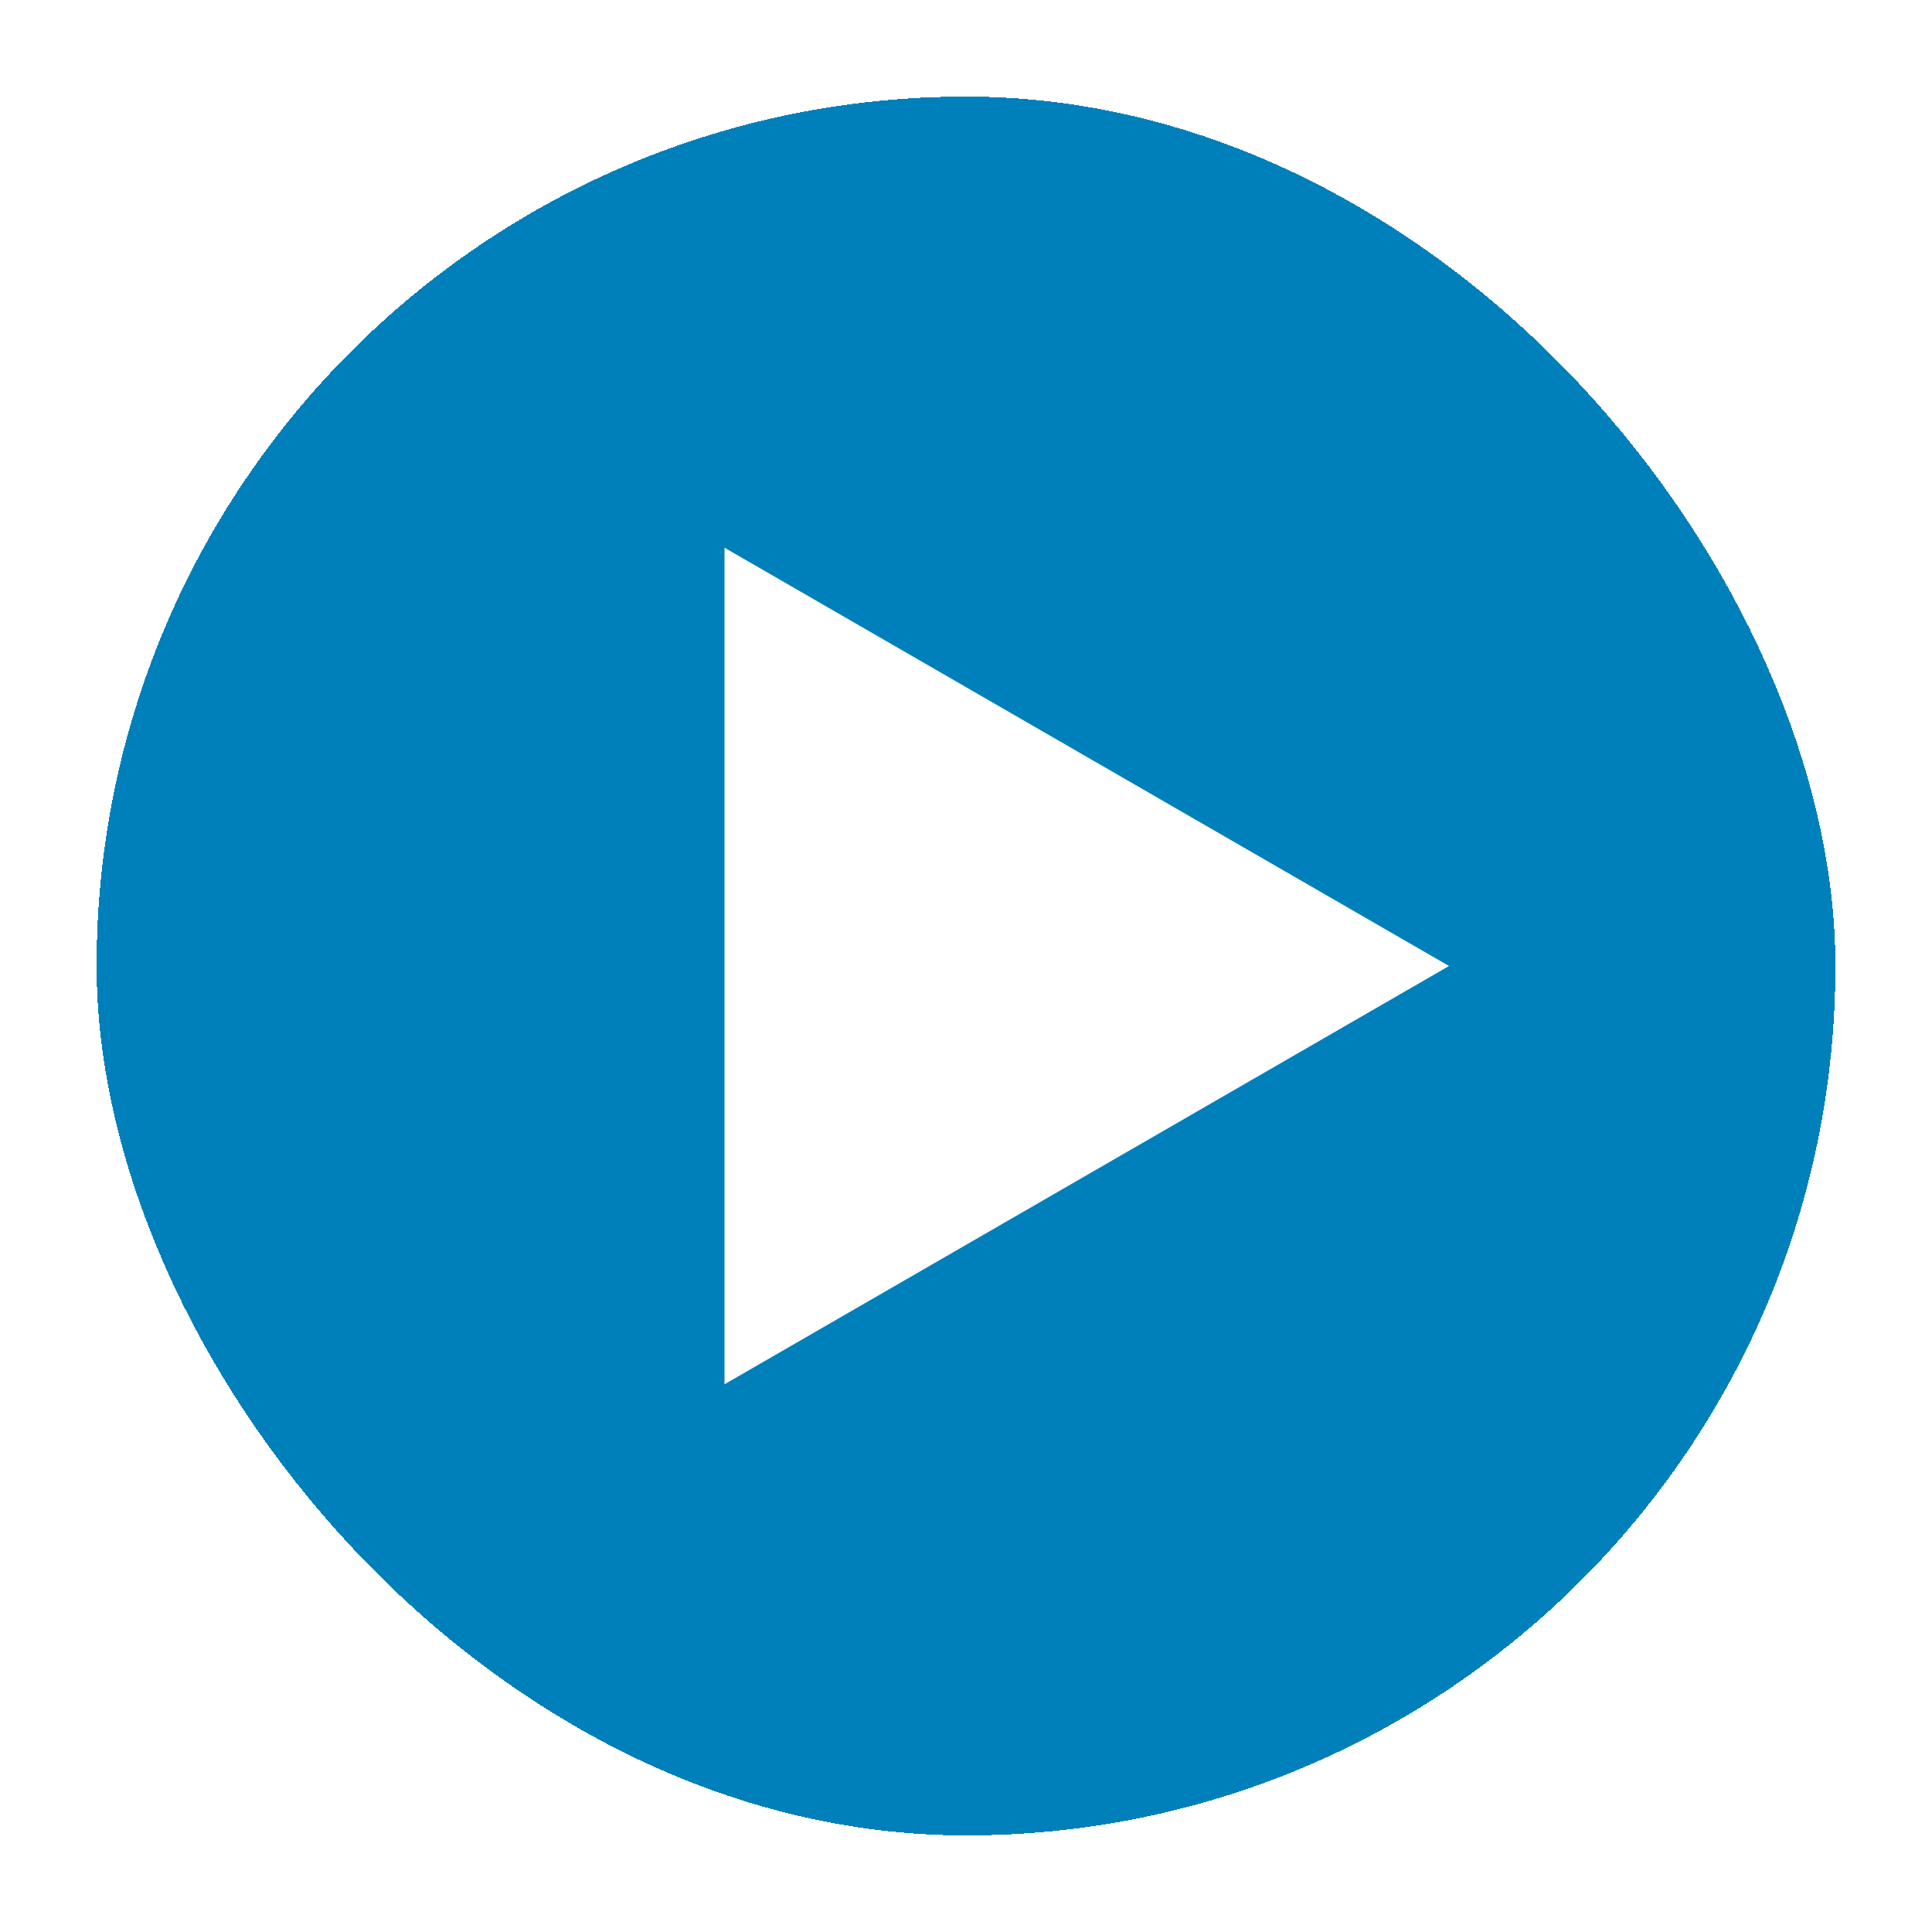 <svg width="40" height="40" viewBox="0 0 40 40" fill="none" xmlns="http://www.w3.org/2000/svg">
<g filter="url(#filter0_d_26_1714)">
<rect x="1" y="1" width="36" height="36" rx="18" fill="#0080BB" shape-rendering="crispEdges"/>
<path d="M29 19L14 27.66L14 10.34L29 19Z" fill="white"/>
</g>
<defs>
<filter id="filter0_d_26_1714" x="0" y="0" width="40" height="40" filterUnits="userSpaceOnUse" color-interpolation-filters="sRGB">
<feFlood flood-opacity="0" result="BackgroundImageFix"/>
<feColorMatrix in="SourceAlpha" type="matrix" values="0 0 0 0 0 0 0 0 0 0 0 0 0 0 0 0 0 0 127 0" result="hardAlpha"/>
<feOffset dx="1" dy="1"/>
<feGaussianBlur stdDeviation="1"/>
<feComposite in2="hardAlpha" operator="out"/>
<feColorMatrix type="matrix" values="0 0 0 0 0 0 0 0 0 0 0 0 0 0 0 0 0 0 0.25 0"/>
<feBlend mode="normal" in2="BackgroundImageFix" result="effect1_dropShadow_26_1714"/>
<feBlend mode="normal" in="SourceGraphic" in2="effect1_dropShadow_26_1714" result="shape"/>
</filter>
</defs>
</svg>
